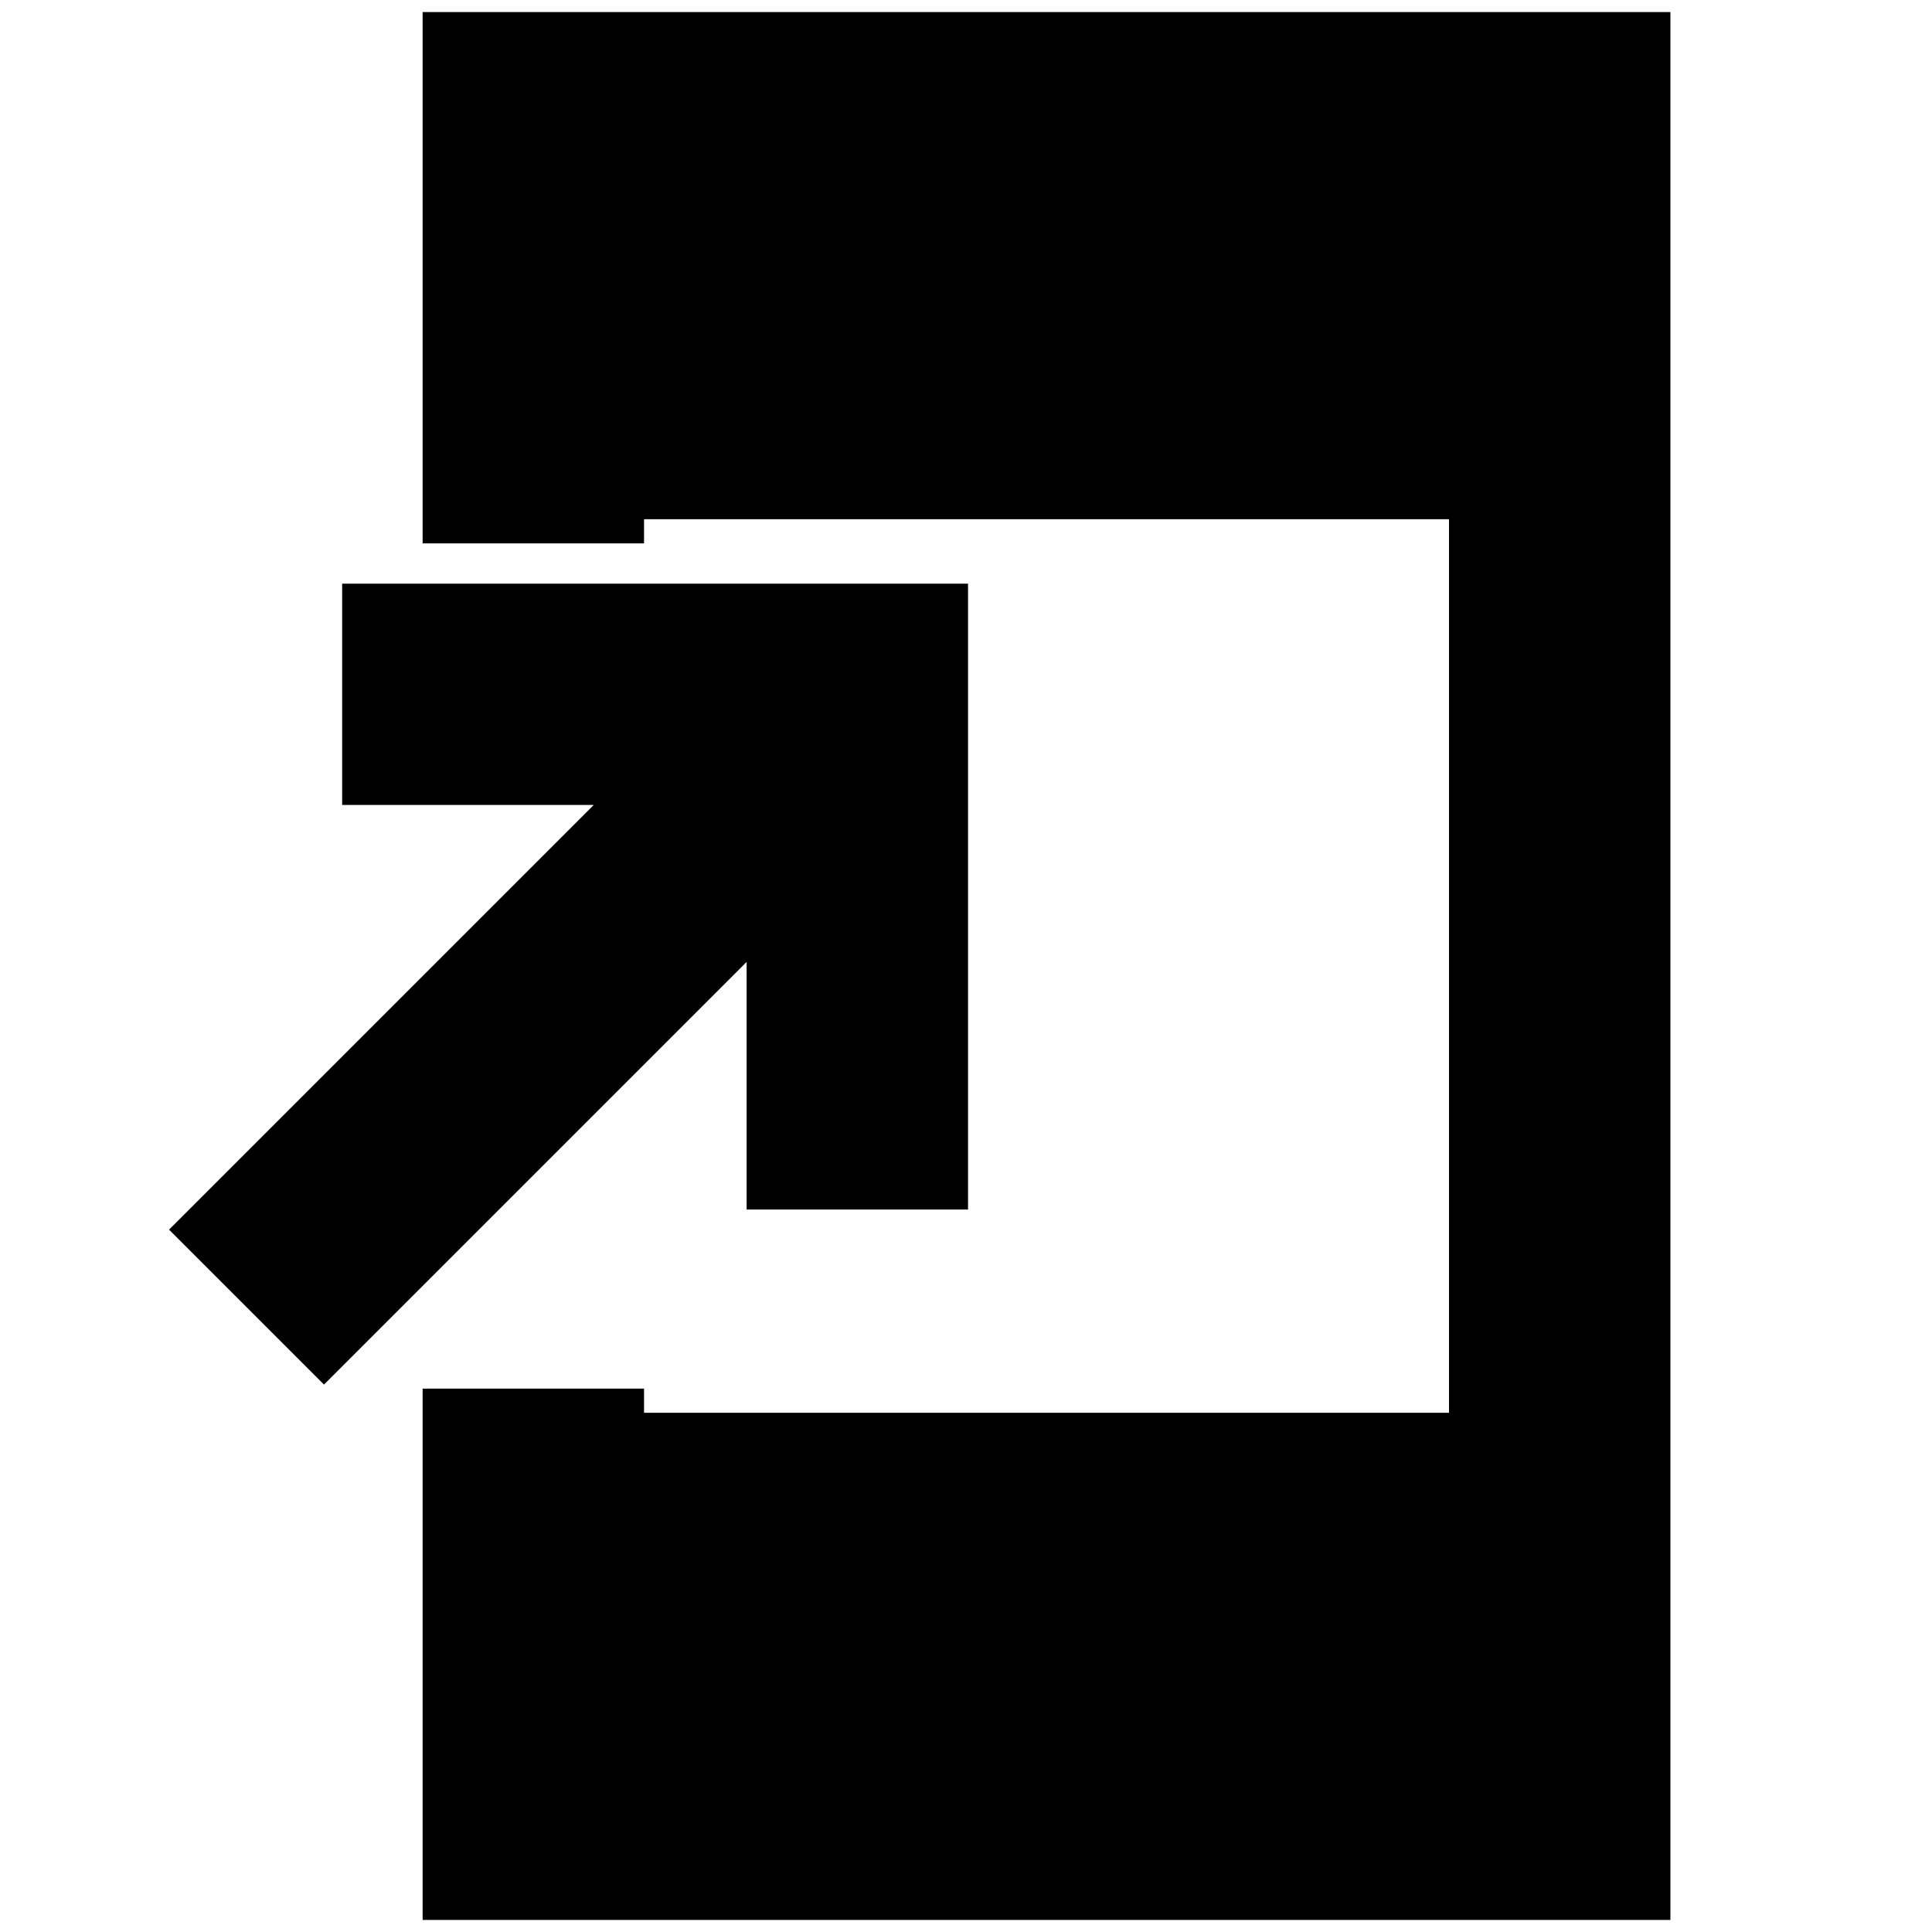 <svg xmlns="http://www.w3.org/2000/svg" height="20" width="20"><path d="M3.354 14.333 1.75 12.729 6.146 8.333H3.542V6.042H10.021V12.521H7.729V9.958ZM4.375 19.875V14.375H6.667V14.625H15V5.375H6.667V5.625H4.375V0.125H17.292V19.875Z"/></svg>